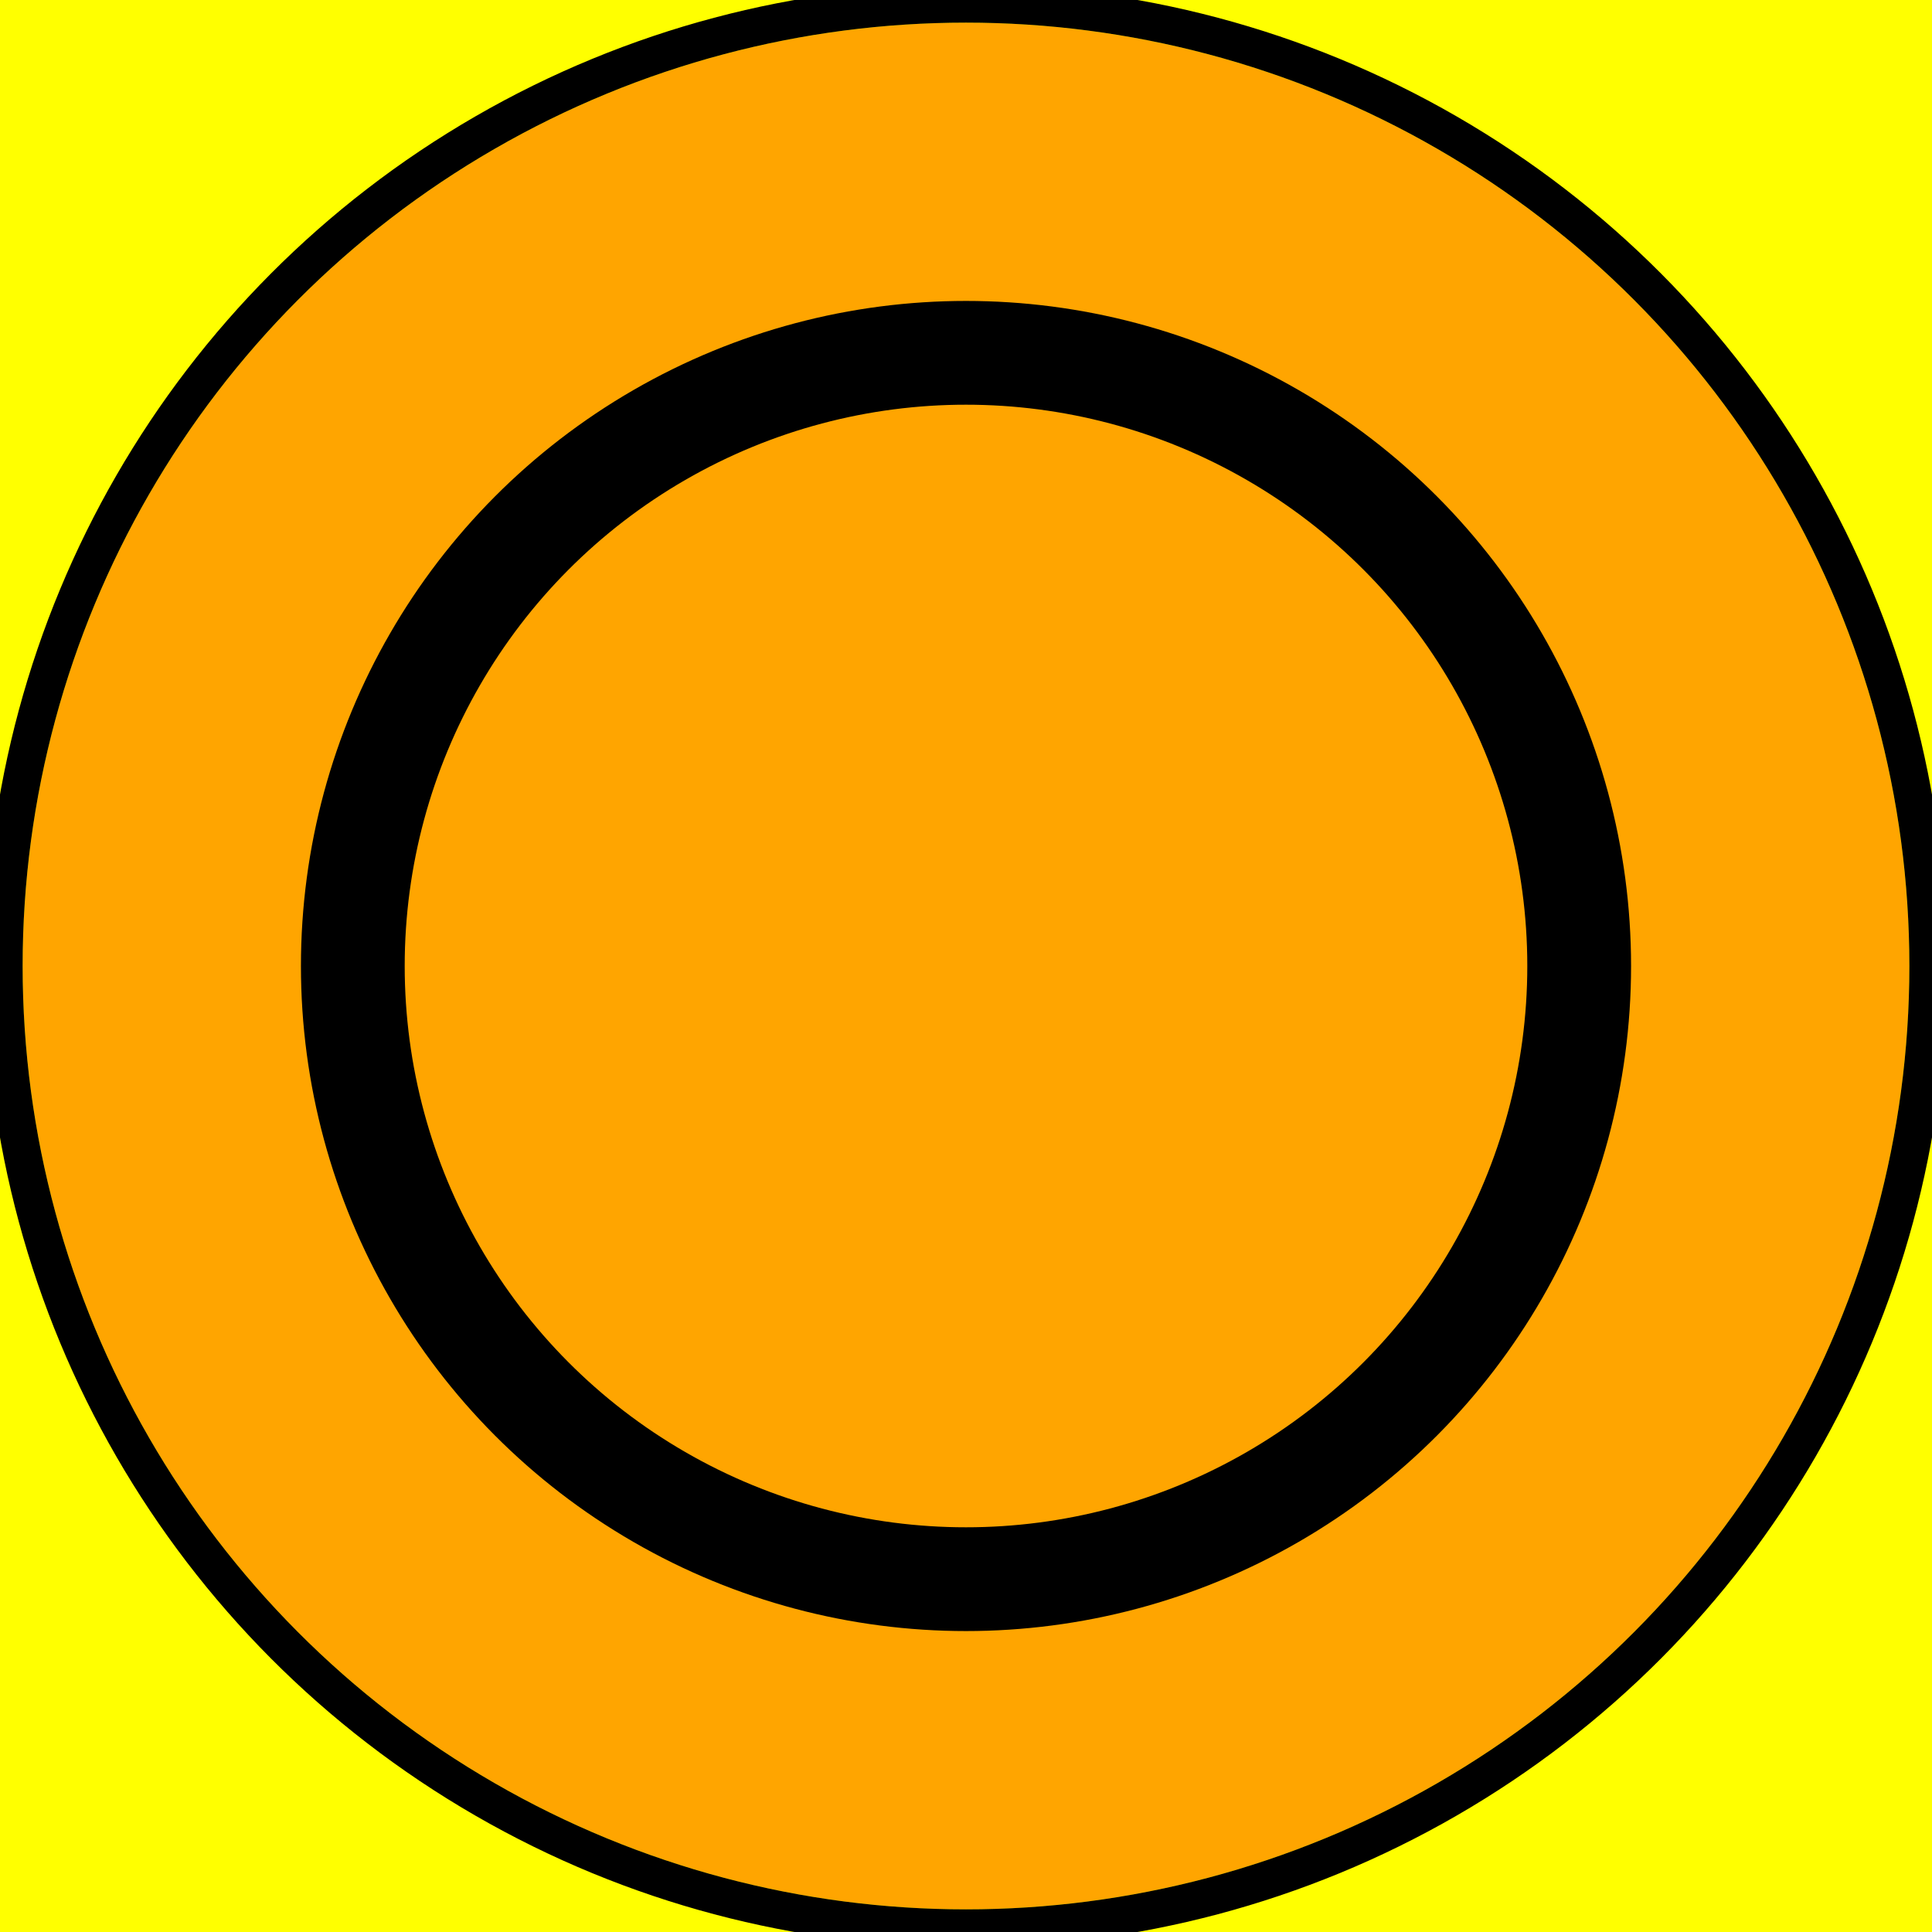 <svg viewBox="0 0 2048 2048" xmlns="http://www.w3.org/2000/svg">
<rect fill="yellow" height="2048" stroke="none" width="2048" x="0" y="0"/>
<circle cx="1024" cy="1024" fill="orange" r="1000" stroke="none"/>
<circle cx="1024" cy="1024" fill="none" r="650" stroke="black" stroke-width="110"/>
<circle cx="NaN" cy="NaN" fill="none" r="227.5" stroke="black" stroke-width="66px"/>
<circle cx="1024" cy="1024" fill="none" r="1020" stroke="black" stroke-width="40"/>
</svg>
